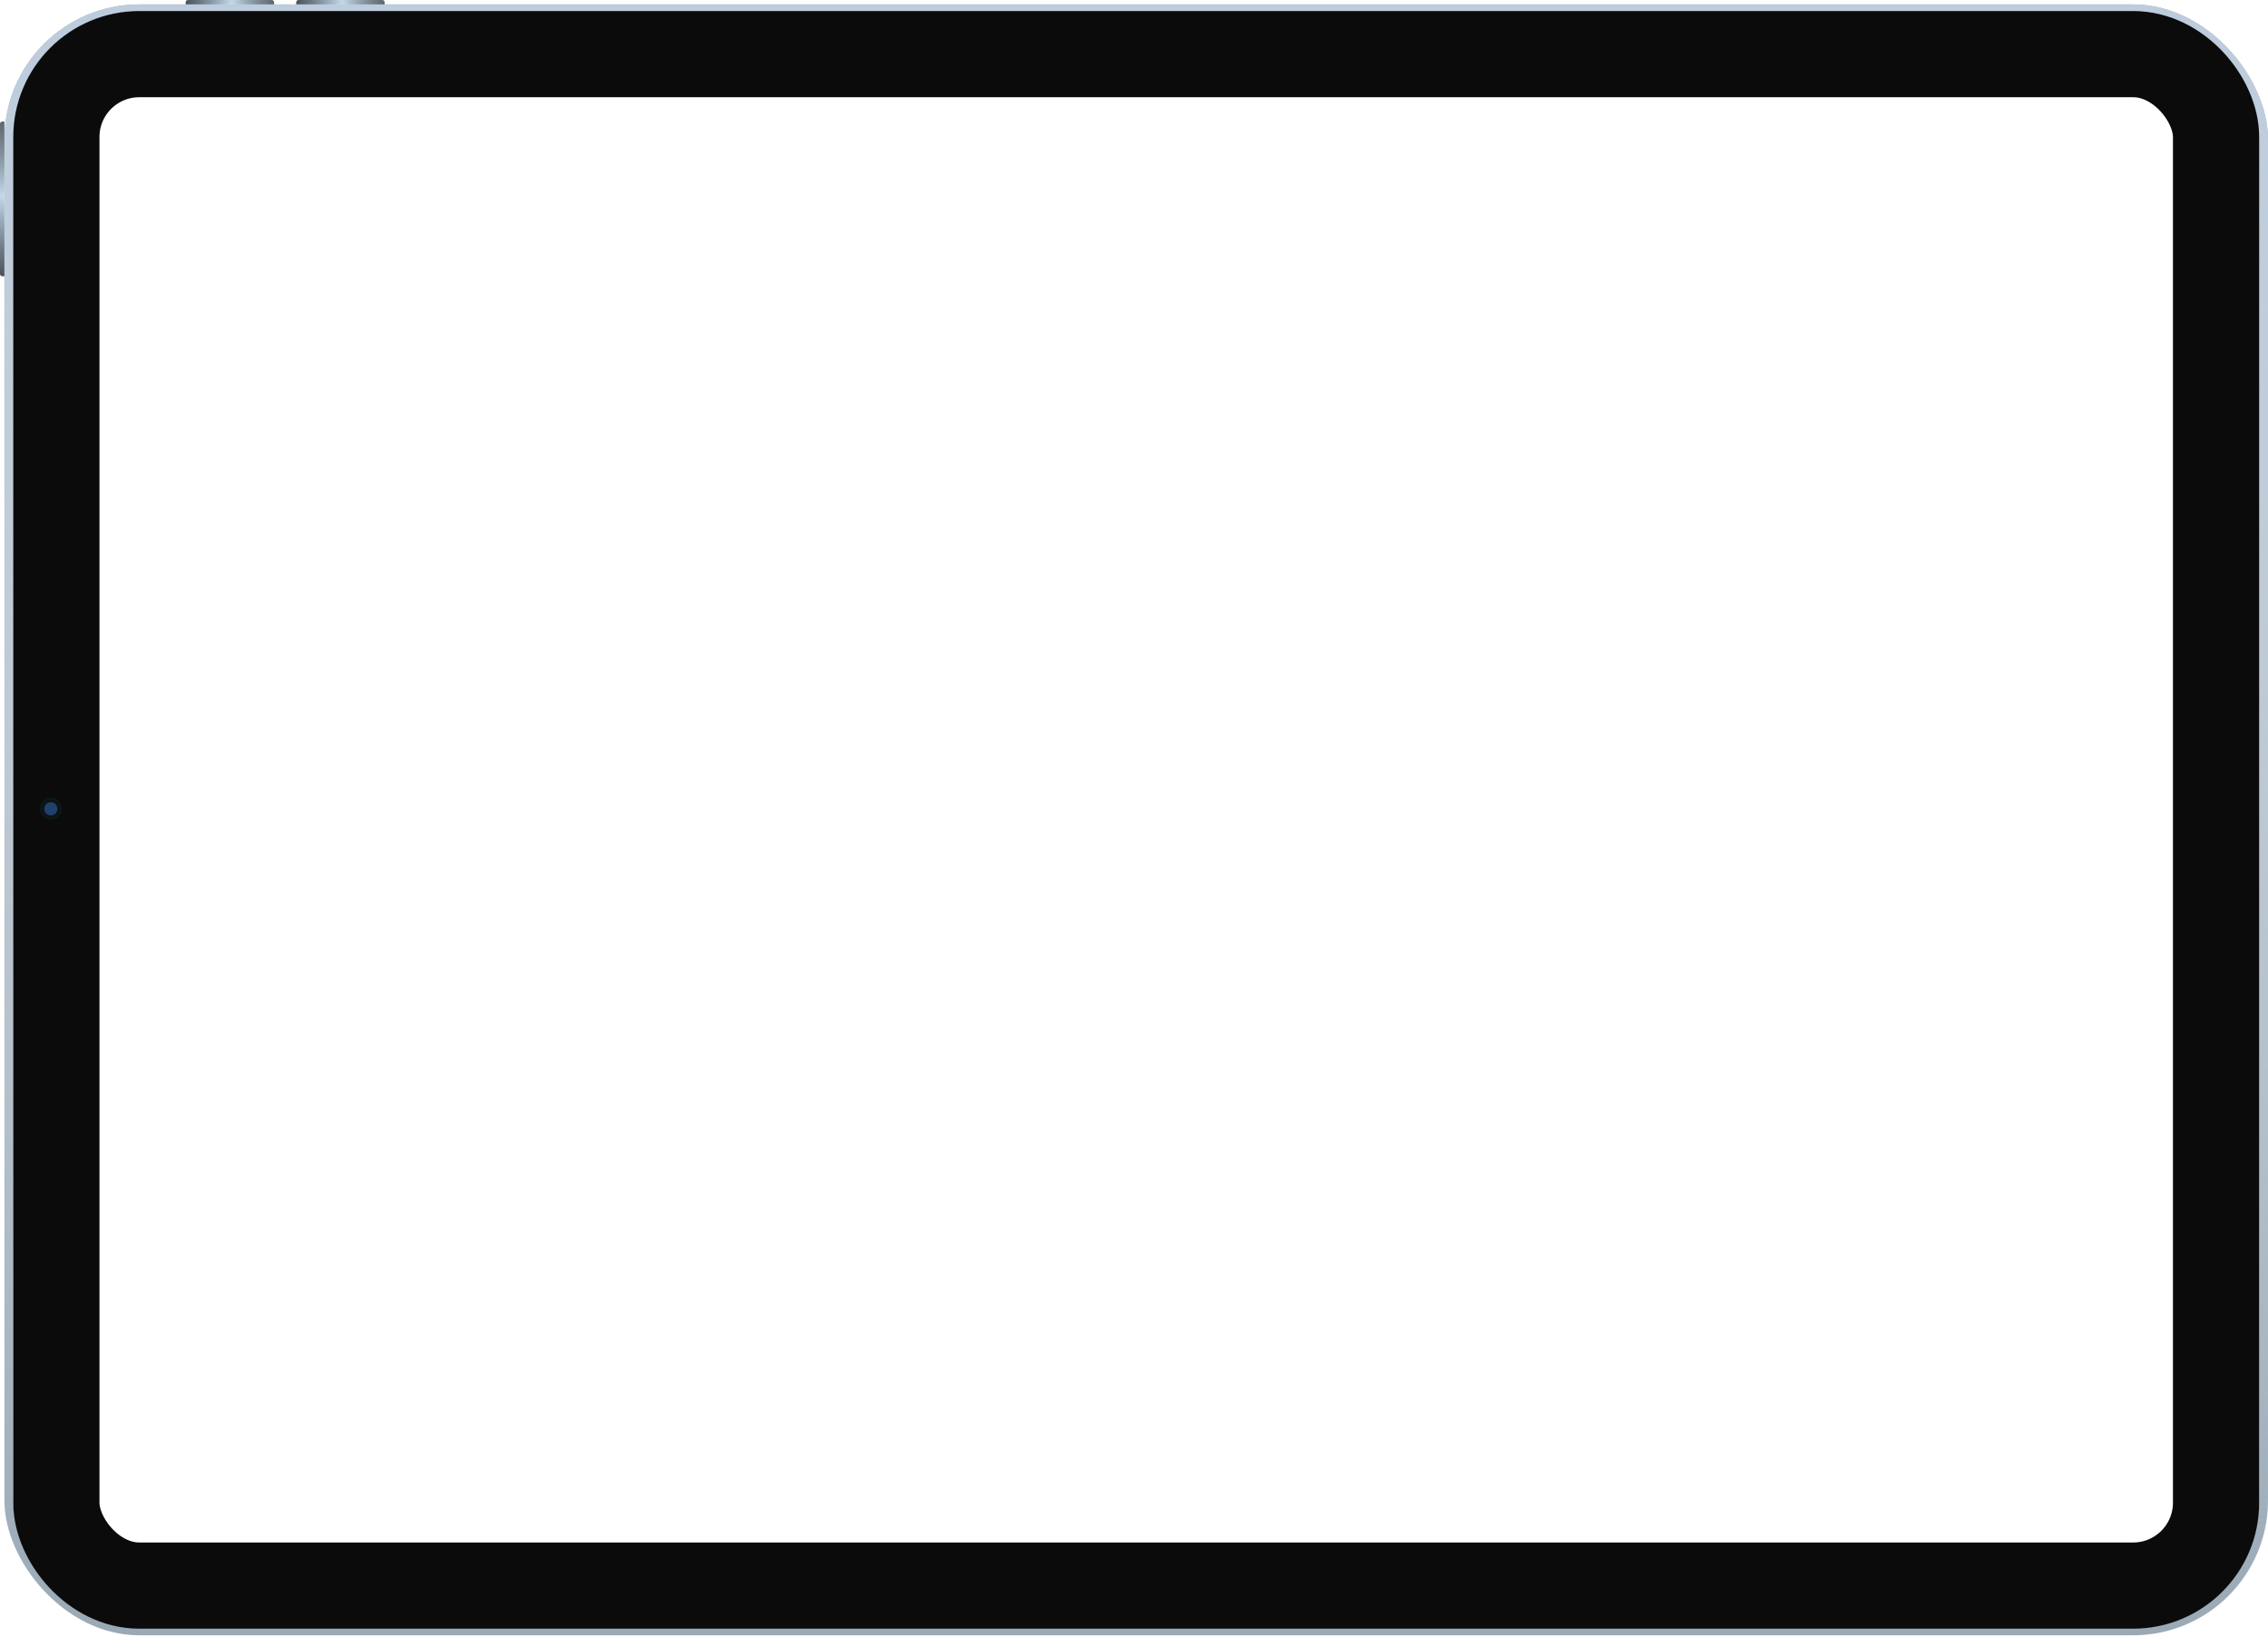 <svg width="1051" height="759" viewBox="0 0 1051 759" fill="none" xmlns="http://www.w3.org/2000/svg">
<rect x="4.098" y="4.098" width="1044.85" height="751.885" rx="60.438" stroke="#99A9B6" stroke-width="4.097"/>
<rect x="4.098" y="4.098" width="1044.85" height="751.885" rx="60.438" stroke="url(#paint0_linear_282_30)" stroke-width="4.097"/>
<rect x="26.121" y="25.097" width="1000.81" height="709.886" rx="38.414" stroke="#0B0B0B" stroke-width="39.95"/>
<circle cx="23.56" cy="374.918" r="5.122" fill="#06191D"/>
<circle cx="23.56" cy="374.918" r="4.097" fill="#111111"/>
<circle cx="23.56" cy="374.918" r="3.073" fill="#1F416C"/>
<path d="M0 57.364C0 56.799 0.459 56.34 1.024 56.34H2.049V128.046H1.024C0.459 128.046 0 127.587 0 127.021V57.364Z" fill="url(#paint1_linear_282_30)"/>
<path d="M125.997 0C126.563 0 127.021 0.459 127.021 1.024V2.049L86.047 2.049V1.024C86.047 0.459 86.505 0 87.071 0L125.997 0Z" fill="url(#paint2_linear_282_30)"/>
<path d="M177.215 0C177.781 0 178.24 0.459 178.24 1.024V2.049L137.265 2.049V1.024C137.265 0.459 137.724 0 138.289 0L177.215 0Z" fill="url(#paint3_linear_282_30)"/>
<defs>
<linearGradient id="paint0_linear_282_30" x1="526.524" y1="2.049" x2="526.524" y2="758.031" gradientUnits="userSpaceOnUse">
<stop stop-color="#BDCCDD"/>
<stop offset="1" stop-color="white" stop-opacity="0"/>
</linearGradient>
<linearGradient id="paint1_linear_282_30" x1="1.024" y1="56.34" x2="1.024" y2="128.046" gradientUnits="userSpaceOnUse">
<stop stop-color="#2F3942" stop-opacity="0.76"/>
<stop offset="0.479" stop-color="#C2D9EB"/>
<stop offset="1" stop-color="#2F3942" stop-opacity="0.87"/>
</linearGradient>
<linearGradient id="paint2_linear_282_30" x1="127.021" y1="1.024" x2="86.047" y2="1.024" gradientUnits="userSpaceOnUse">
<stop stop-color="#2F3942" stop-opacity="0.76"/>
<stop offset="0.479" stop-color="#C2D9EB"/>
<stop offset="1" stop-color="#2F3942" stop-opacity="0.87"/>
</linearGradient>
<linearGradient id="paint3_linear_282_30" x1="178.24" y1="1.024" x2="137.265" y2="1.024" gradientUnits="userSpaceOnUse">
<stop stop-color="#2F3942" stop-opacity="0.76"/>
<stop offset="0.479" stop-color="#C2D9EB"/>
<stop offset="1" stop-color="#2F3942" stop-opacity="0.87"/>
</linearGradient>
</defs>
</svg>
